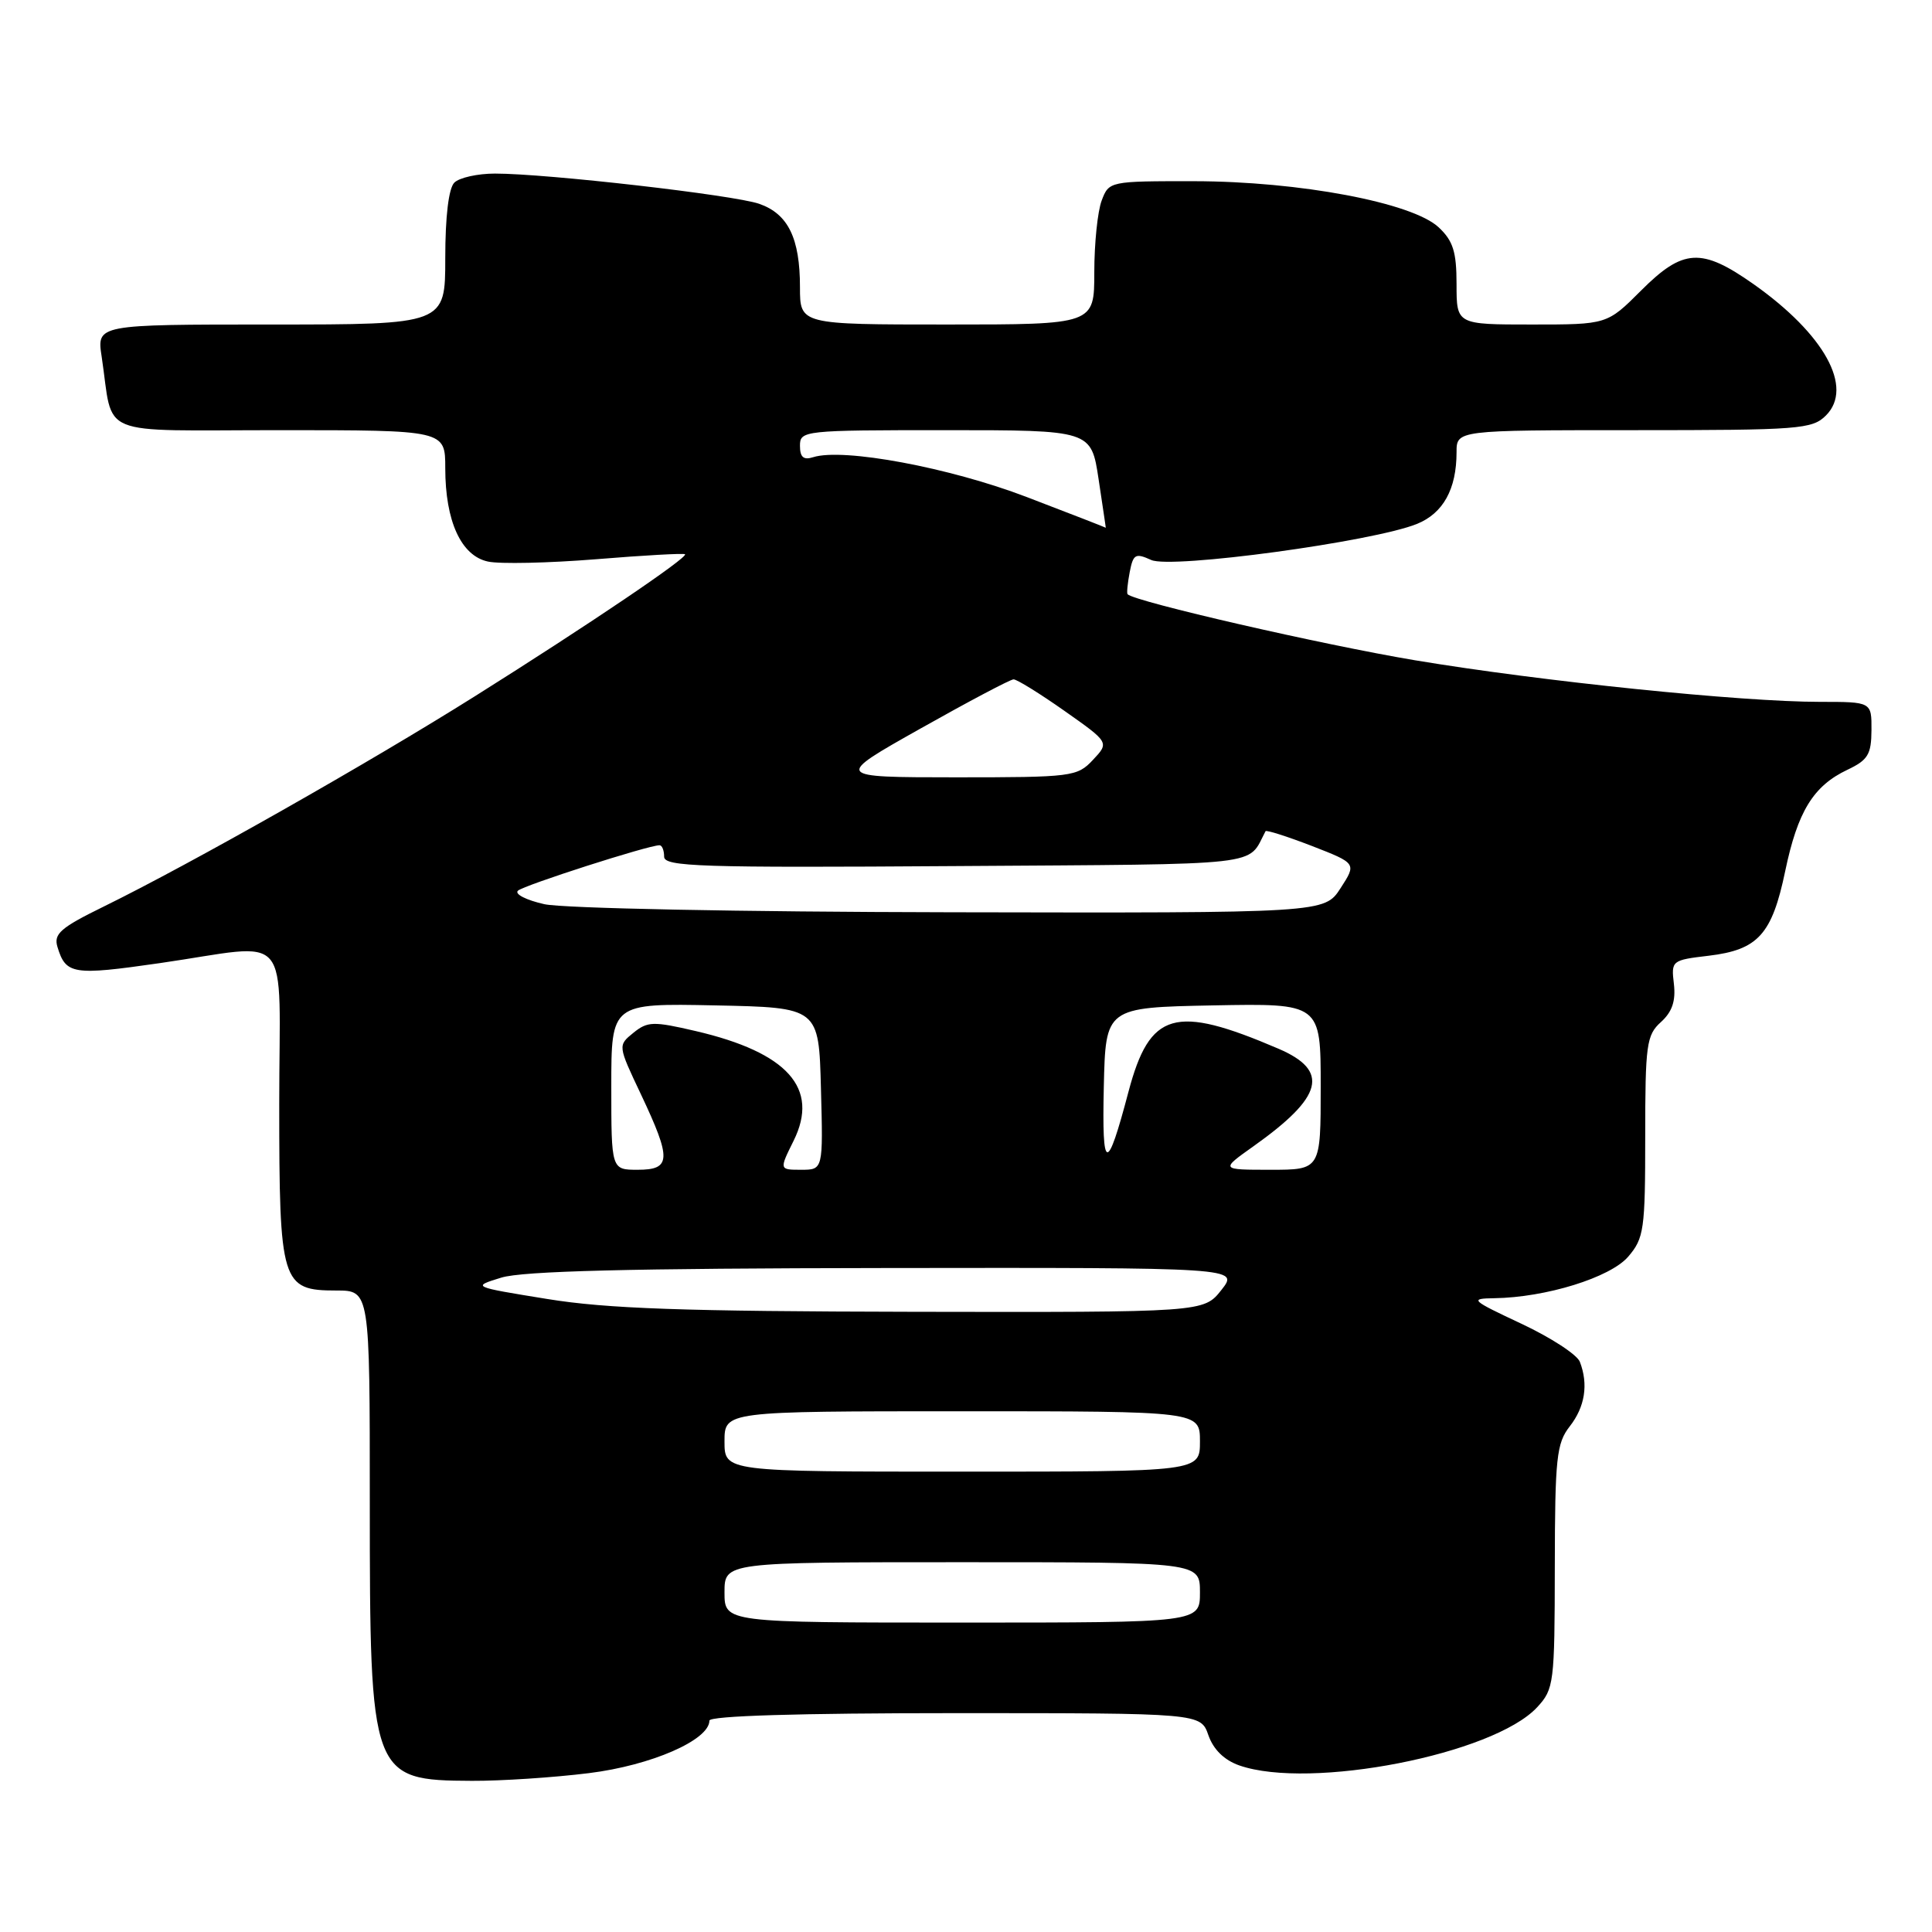 <?xml version="1.0" encoding="UTF-8" standalone="no"?>
<!DOCTYPE svg PUBLIC "-//W3C//DTD SVG 1.1//EN" "http://www.w3.org/Graphics/SVG/1.1/DTD/svg11.dtd" >
<svg xmlns="http://www.w3.org/2000/svg" xmlns:xlink="http://www.w3.org/1999/xlink" version="1.1" viewBox="0 0 256 256">
 <g >
 <path fill="currentColor"
d=" M 78.03 234.95 C 86.29 233.93 94.00 230.56 94.00 227.99 C 94.00 227.36 105.83 227.00 126.55 227.00 C 159.10 227.00 159.10 227.00 160.12 229.93 C 160.79 231.83 162.22 233.23 164.22 233.93 C 173.61 237.20 197.89 232.46 203.68 226.22 C 205.91 223.81 206.00 223.06 206.02 207.60 C 206.04 193.16 206.25 191.24 208.00 189.00 C 210.02 186.42 210.49 183.43 209.34 180.45 C 208.98 179.50 205.49 177.23 201.59 175.40 C 194.88 172.25 194.69 172.07 198.00 172.02 C 204.85 171.92 213.36 169.28 215.74 166.52 C 217.84 164.07 218.00 162.96 218.00 150.60 C 218.00 138.40 218.17 137.15 220.08 135.43 C 221.57 134.08 222.06 132.64 221.80 130.38 C 221.43 127.28 221.51 127.22 226.41 126.64 C 232.95 125.86 234.80 123.82 236.55 115.42 C 238.20 107.52 240.27 104.14 244.79 102.00 C 247.51 100.71 247.96 99.97 247.98 96.75 C 248.00 93.00 248.00 93.00 241.16 93.00 C 230.70 93.00 204.21 90.28 187.50 87.49 C 175.31 85.45 150.38 79.73 149.41 78.74 C 149.28 78.61 149.41 77.29 149.69 75.82 C 150.15 73.42 150.45 73.25 152.54 74.20 C 155.19 75.41 181.97 71.77 187.76 69.42 C 191.23 68.01 193.00 64.81 193.00 59.93 C 193.00 57.00 193.00 57.00 216.50 57.00 C 238.45 57.00 240.13 56.87 241.95 55.05 C 245.65 51.35 241.75 44.28 232.34 37.64 C 225.45 32.79 223.02 32.93 217.45 38.50 C 212.95 43.00 212.95 43.00 202.97 43.00 C 193.00 43.00 193.00 43.00 193.00 37.67 C 193.00 33.37 192.55 31.92 190.63 30.12 C 187.14 26.85 172.20 24.03 158.23 24.01 C 147.04 24.00 146.94 24.02 145.98 26.57 C 145.44 27.98 145.00 32.25 145.00 36.07 C 145.00 43.00 145.00 43.00 125.50 43.00 C 106.00 43.00 106.00 43.00 106.00 38.05 C 106.00 31.56 104.43 28.35 100.61 27.01 C 97.26 25.84 72.46 23.00 65.59 23.00 C 63.29 23.00 60.86 23.54 60.20 24.20 C 59.45 24.95 59.00 28.69 59.00 34.20 C 59.00 43.00 59.00 43.00 35.91 43.00 C 12.82 43.00 12.82 43.00 13.47 47.25 C 15.11 58.13 12.37 57.00 37.08 57.00 C 59.00 57.00 59.00 57.00 59.00 62.03 C 59.00 69.06 61.10 73.65 64.66 74.41 C 66.22 74.75 72.67 74.61 79.00 74.10 C 85.32 73.58 90.62 73.29 90.77 73.44 C 91.19 73.86 78.05 82.75 63.00 92.21 C 48.88 101.09 25.27 114.47 13.75 120.12 C 8.03 122.92 7.09 123.74 7.61 125.46 C 8.72 129.13 9.64 129.28 21.17 127.62 C 39.04 125.04 37.00 122.64 37.00 146.28 C 37.00 170.06 37.29 171.00 44.56 171.00 C 49.00 171.00 49.00 171.00 49.00 199.03 C 49.00 235.44 49.17 235.91 62.53 235.97 C 66.39 235.99 73.37 235.53 78.03 234.95 Z  M 96.00 211.00 C 96.00 207.00 96.00 207.00 127.50 207.00 C 159.00 207.00 159.00 207.00 159.00 211.00 C 159.00 215.00 159.00 215.00 127.50 215.00 C 96.00 215.00 96.00 215.00 96.00 211.00 Z  M 96.00 191.00 C 96.00 187.00 96.00 187.00 127.50 187.00 C 159.00 187.00 159.00 187.00 159.00 191.00 C 159.00 195.00 159.00 195.00 127.50 195.00 C 96.00 195.00 96.00 195.00 96.00 191.00 Z  M 72.50 172.12 C 62.50 170.50 62.50 170.50 66.43 169.29 C 69.26 168.42 83.50 168.06 117.27 168.02 C 164.18 167.96 164.18 167.96 161.84 170.93 C 159.50 173.89 159.50 173.89 121.00 173.82 C 90.52 173.76 80.42 173.41 72.50 172.12 Z  M 81.00 143.97 C 81.00 132.94 81.00 132.94 94.75 133.22 C 108.50 133.50 108.50 133.50 108.78 144.25 C 109.07 155.00 109.07 155.00 106.16 155.00 C 103.25 155.00 103.25 155.00 105.16 151.15 C 108.60 144.20 104.37 139.46 92.18 136.62 C 86.56 135.31 85.81 135.33 83.93 136.85 C 81.86 138.53 81.86 138.53 84.93 145.01 C 89.00 153.63 88.94 155.00 84.50 155.00 C 81.00 155.00 81.00 155.00 81.00 143.97 Z  M 166.10 151.88 C 175.35 145.31 176.22 141.88 169.38 138.95 C 155.66 133.07 152.35 134.02 149.53 144.66 C 146.66 155.53 146.00 155.40 146.26 144.00 C 146.50 133.50 146.50 133.50 160.75 133.22 C 175.00 132.95 175.00 132.95 175.00 143.97 C 175.00 155.00 175.00 155.00 168.35 155.00 C 161.70 155.00 161.70 155.00 166.10 151.88 Z  M 72.13 119.81 C 69.73 119.27 68.15 118.47 68.63 118.02 C 69.41 117.30 85.91 112.00 87.39 112.00 C 87.73 112.00 88.00 112.68 88.00 113.51 C 88.00 114.84 92.71 114.99 126.64 114.76 C 168.29 114.48 165.20 114.83 167.69 110.14 C 167.79 109.95 170.55 110.83 173.82 112.09 C 179.76 114.40 179.76 114.40 177.63 117.69 C 175.50 120.98 175.50 120.98 126.00 120.88 C 97.89 120.83 74.61 120.36 72.13 119.81 Z  M 122.00 96.52 C 128.32 92.96 133.86 90.03 134.30 90.02 C 134.74 90.01 137.77 91.89 141.04 94.19 C 146.99 98.38 146.99 98.38 144.82 100.69 C 142.73 102.92 142.07 103.00 126.58 103.00 C 110.50 102.99 110.50 102.99 122.00 96.52 Z  M 136.05 65.86 C 125.83 61.95 111.73 59.32 107.75 60.58 C 106.47 60.99 106.00 60.58 106.00 59.07 C 106.00 57.05 106.46 57.00 125.29 57.00 C 144.59 57.00 144.59 57.00 145.57 63.50 C 146.11 67.08 146.54 69.97 146.52 69.93 C 146.51 69.89 141.80 68.06 136.05 65.86 Z "/>
</g>
</svg>